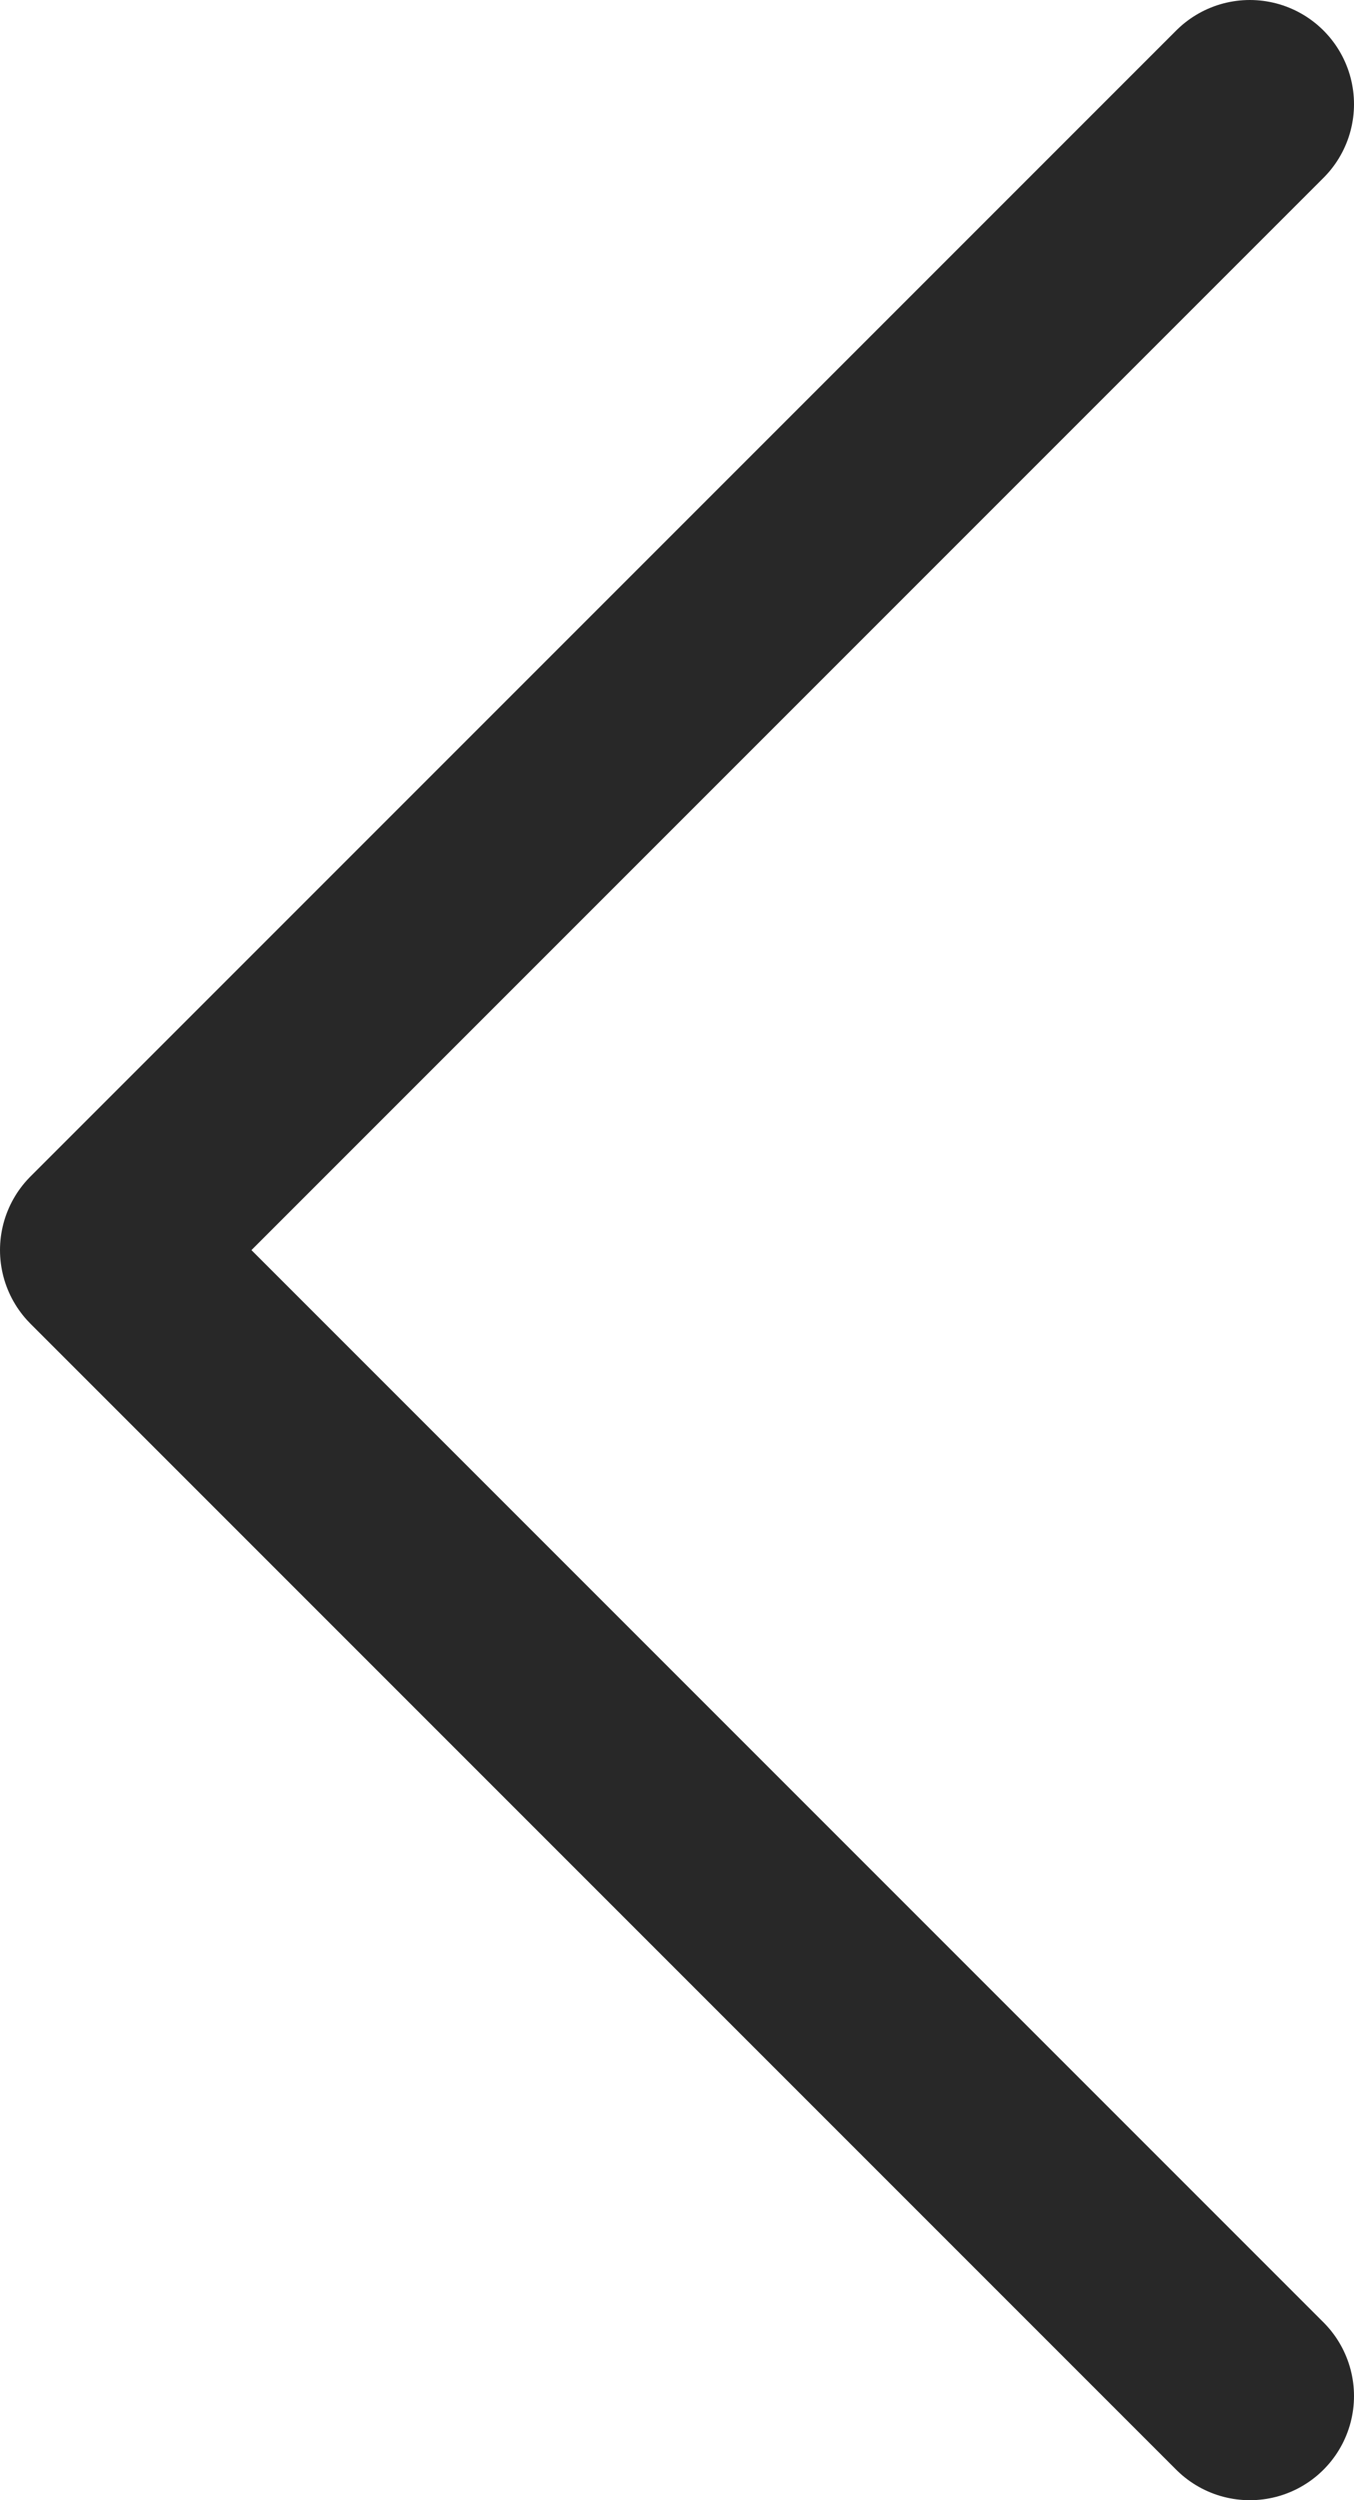 <svg width="13" height="24" viewBox="0 0 13 24" fill="none" xmlns="http://www.w3.org/2000/svg">
<path id="Vector 4" d="M12 23L1 12L12 1" stroke="#282828" stroke-width="2" stroke-linecap="round" stroke-linejoin="round"/>
</svg>
